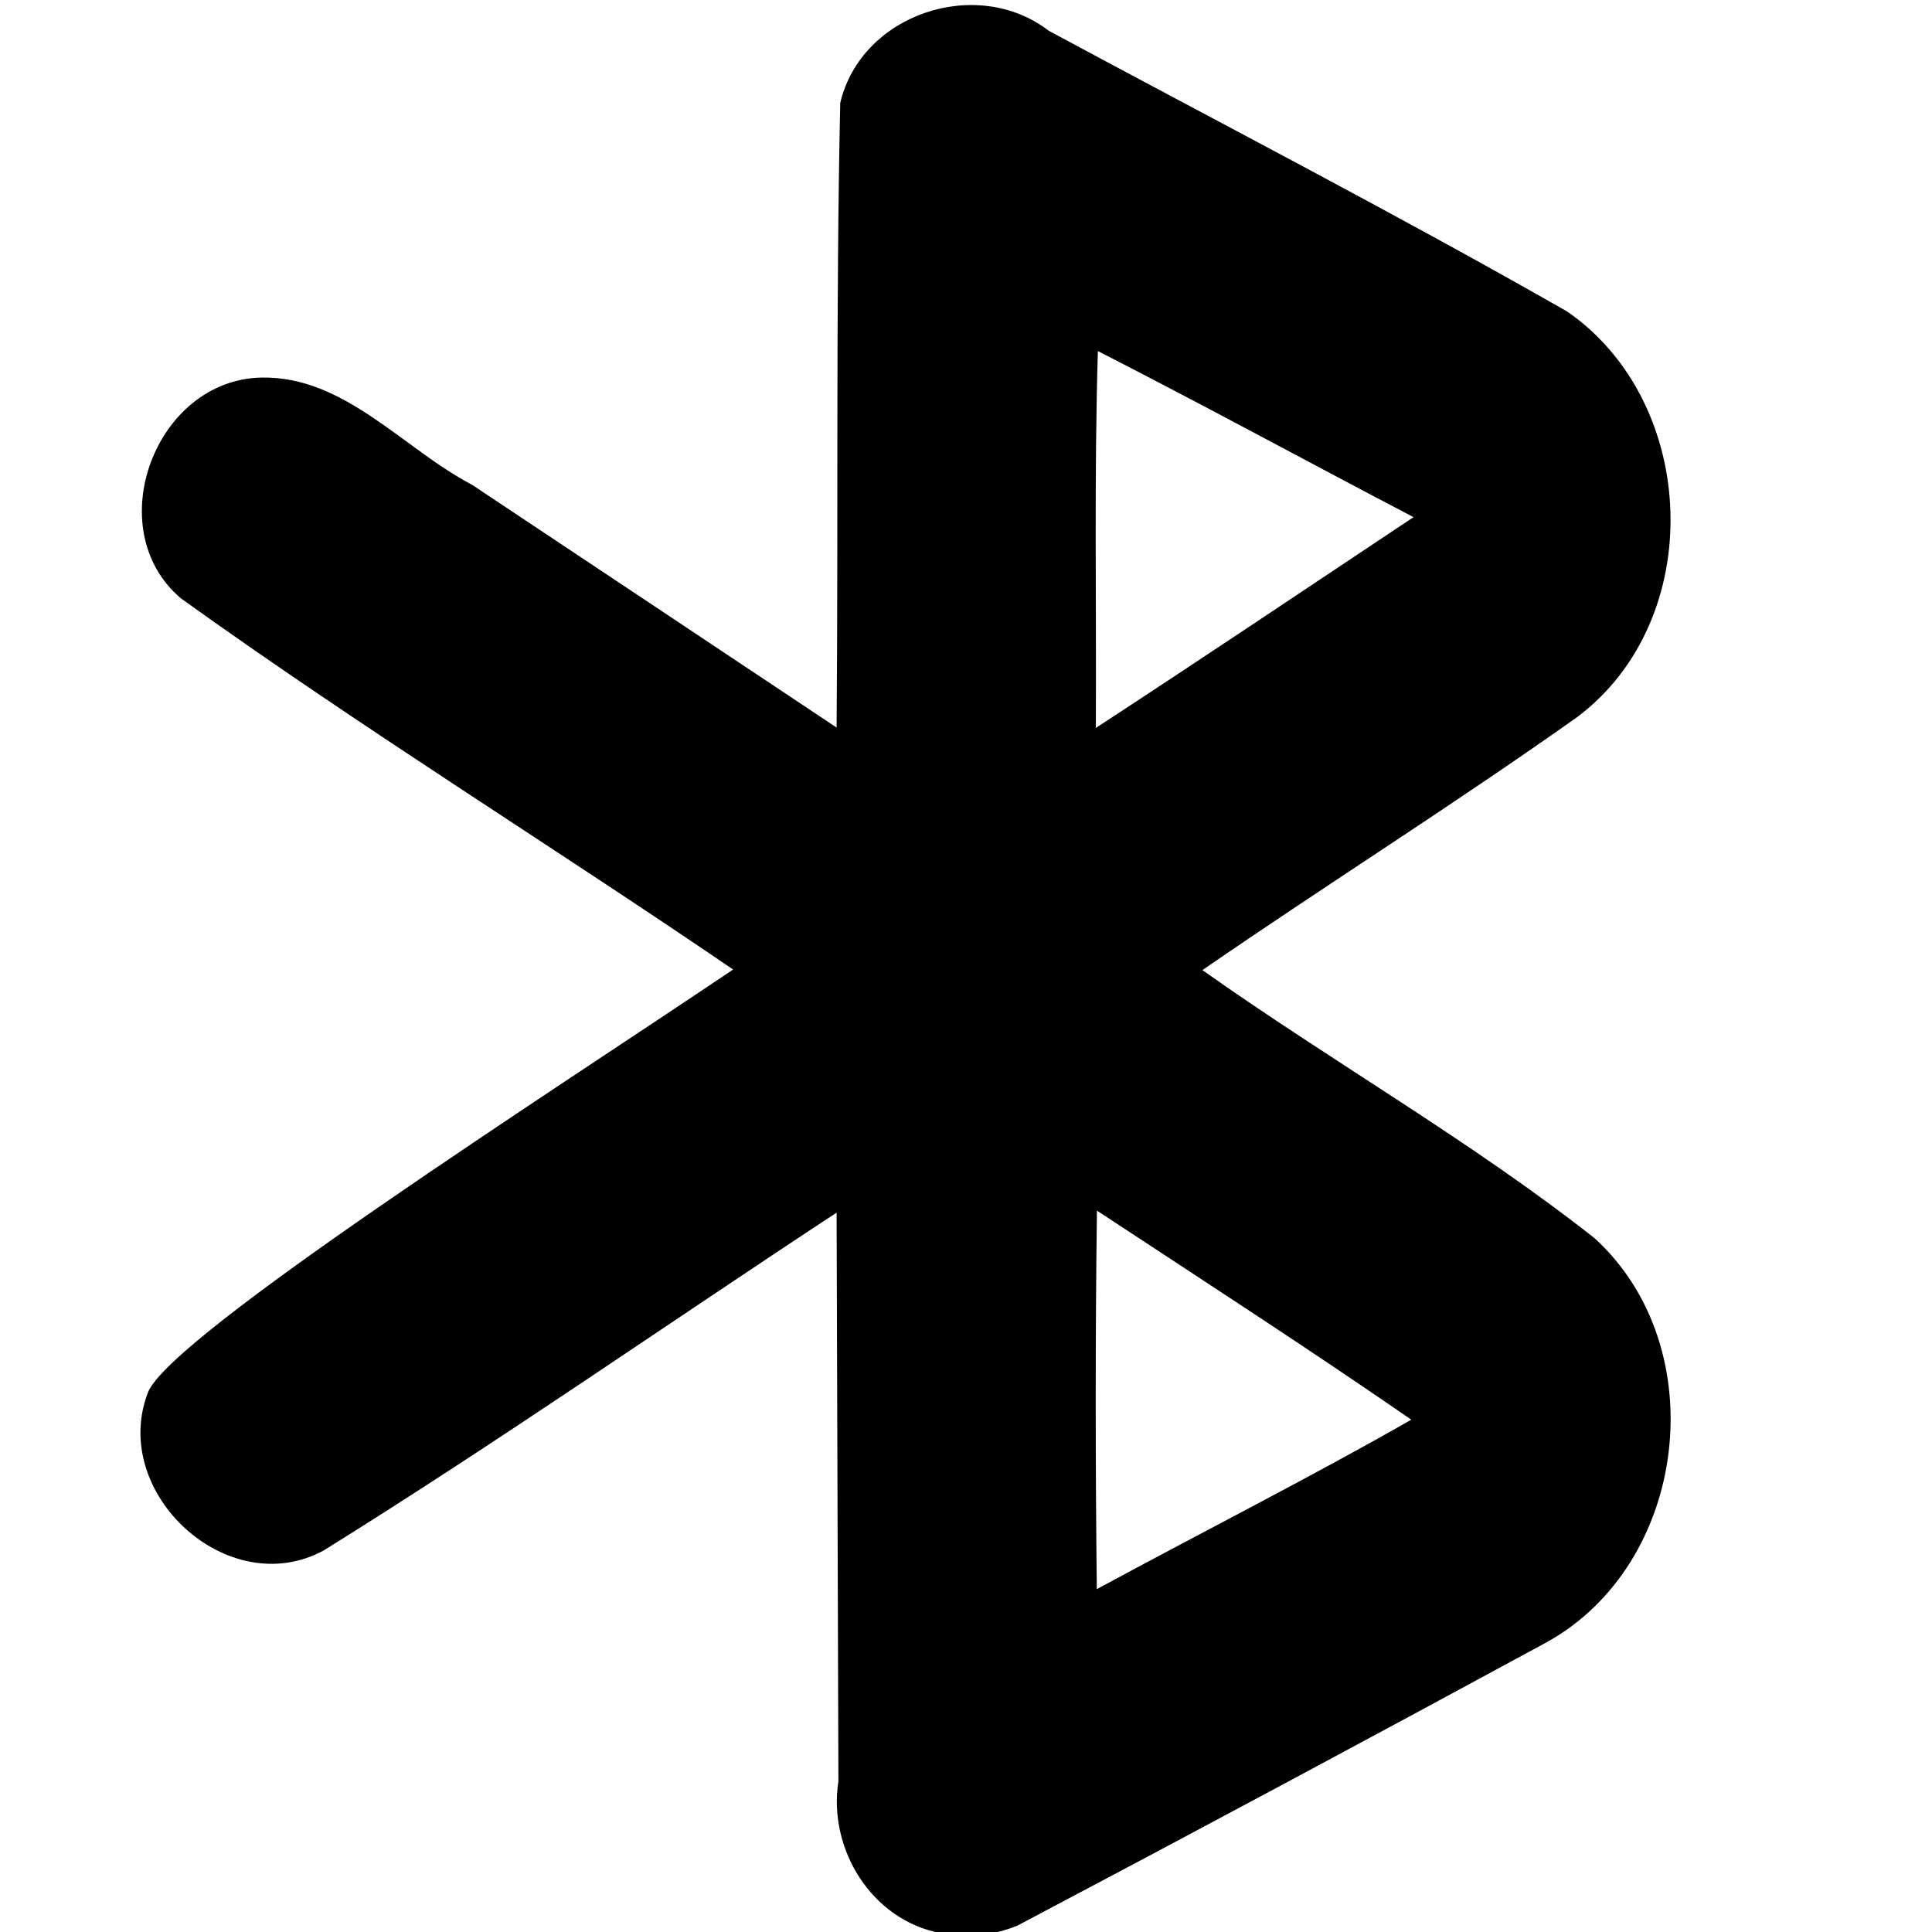 <?xml version="1.0" encoding="UTF-8" standalone="no"?>
<!-- Uploaded to: SVG Repo, www.svgrepo.com, Generator: SVG Repo Mixer Tools -->

<svg
   fill="#000000"
   height="1306.667"
   width="1306.667"
   version="1.1"
   id="Capa_1"
   viewBox="0 0 355.248 355.248"
   xml:space="preserve"
   sodipodi:docname="bluetooth-svgrepo-com.svg"
   inkscape:version="1.2.2 (b0a8486541, 2022-12-01)"
   xmlns:inkscape="http://www.inkscape.org/namespaces/inkscape"
   xmlns:sodipodi="http://sodipodi.sourceforge.net/DTD/sodipodi-0.dtd"
   xmlns="http://www.w3.org/2000/svg"
   xmlns:svg="http://www.w3.org/2000/svg"><defs
   id="defs9" /><sodipodi:namedview
   id="namedview7"
   pagecolor="#ffffff"
   bordercolor="#666666"
   borderopacity="1.0"
   inkscape:showpageshadow="2"
   inkscape:pageopacity="0.0"
   inkscape:pagecheckerboard="0"
   inkscape:deskcolor="#d1d1d1"
   showgrid="false"
   inkscape:zoom="0.49837614"
   inkscape:cx="393.27725"
   inkscape:cy="651.11463"
   inkscape:window-width="1920"
   inkscape:window-height="1015"
   inkscape:window-x="0"
   inkscape:window-y="0"
   inkscape:window-maximized="1"
   inkscape:current-layer="g4" />
<g
   id="g4"
   style="fill:#000000;fill-opacity:1"
   transform="translate(-19.748,172.633)">
	
<path
   style="fill:#000000;stroke-width:0.362"
   d="m 192.791,182.834 c -12.786,-2.341 -20.823,-15.52 -18.879,-27.917 L 173.578,50.342 C 142.146,71.008 111.268,92.555 79.328,112.421 61.713,122.076 39.801,101.86 46.964,83.381 51.046,72.992 121.439,27.957 154.547,5.637 120.852,-17.357 86.101,-38.839 52.974,-62.638 c -14.967,-12.766 -4.684,-40.25 14.907,-40.572 15.236,-0.26 25.946,13.043 38.62,19.691 22.377,14.863 44.719,29.78 67.078,44.67 0.323,-38.266 -0.16,-76.673 0.668,-114.851 3.854,-16.37 25.113,-23.459 38.35,-13.269 31.823,17.127 63.979,33.73 95.352,51.635 24.246,16.826 25.666,56.601 1.867,74.51 -22.628,16.05 -46.13,30.831 -68.975,46.57 23.755,16.82 49.254,31.305 72.114,49.3 22.052,20.111 17.23,59.987 -8.929,74.357 -32.282,17.514 -64.658,34.861 -97.137,52.007 -4.417,1.849 -9.399,2.359 -14.097,1.424 z m 86.456,-94.425 c -19.038,-13.141 -38.473,-25.718 -57.797,-38.438 -0.312,23.197 -0.282,46.402 -0.026,69.6 19.326,-10.454 40.583,-21.268 57.823,-31.161 z m 0.414,-165.952 c -19.374,-10.127 -38.569,-20.598 -58.041,-30.536 -0.695,23.085 -0.248,46.199 -0.373,69.296 20.538,-13.432 37.565,-24.87 58.414,-38.761 z"
   id="path3083"
   sodipodi:nodetypes="ccccccccccccccccccccccccccc" /></g>
</svg>
